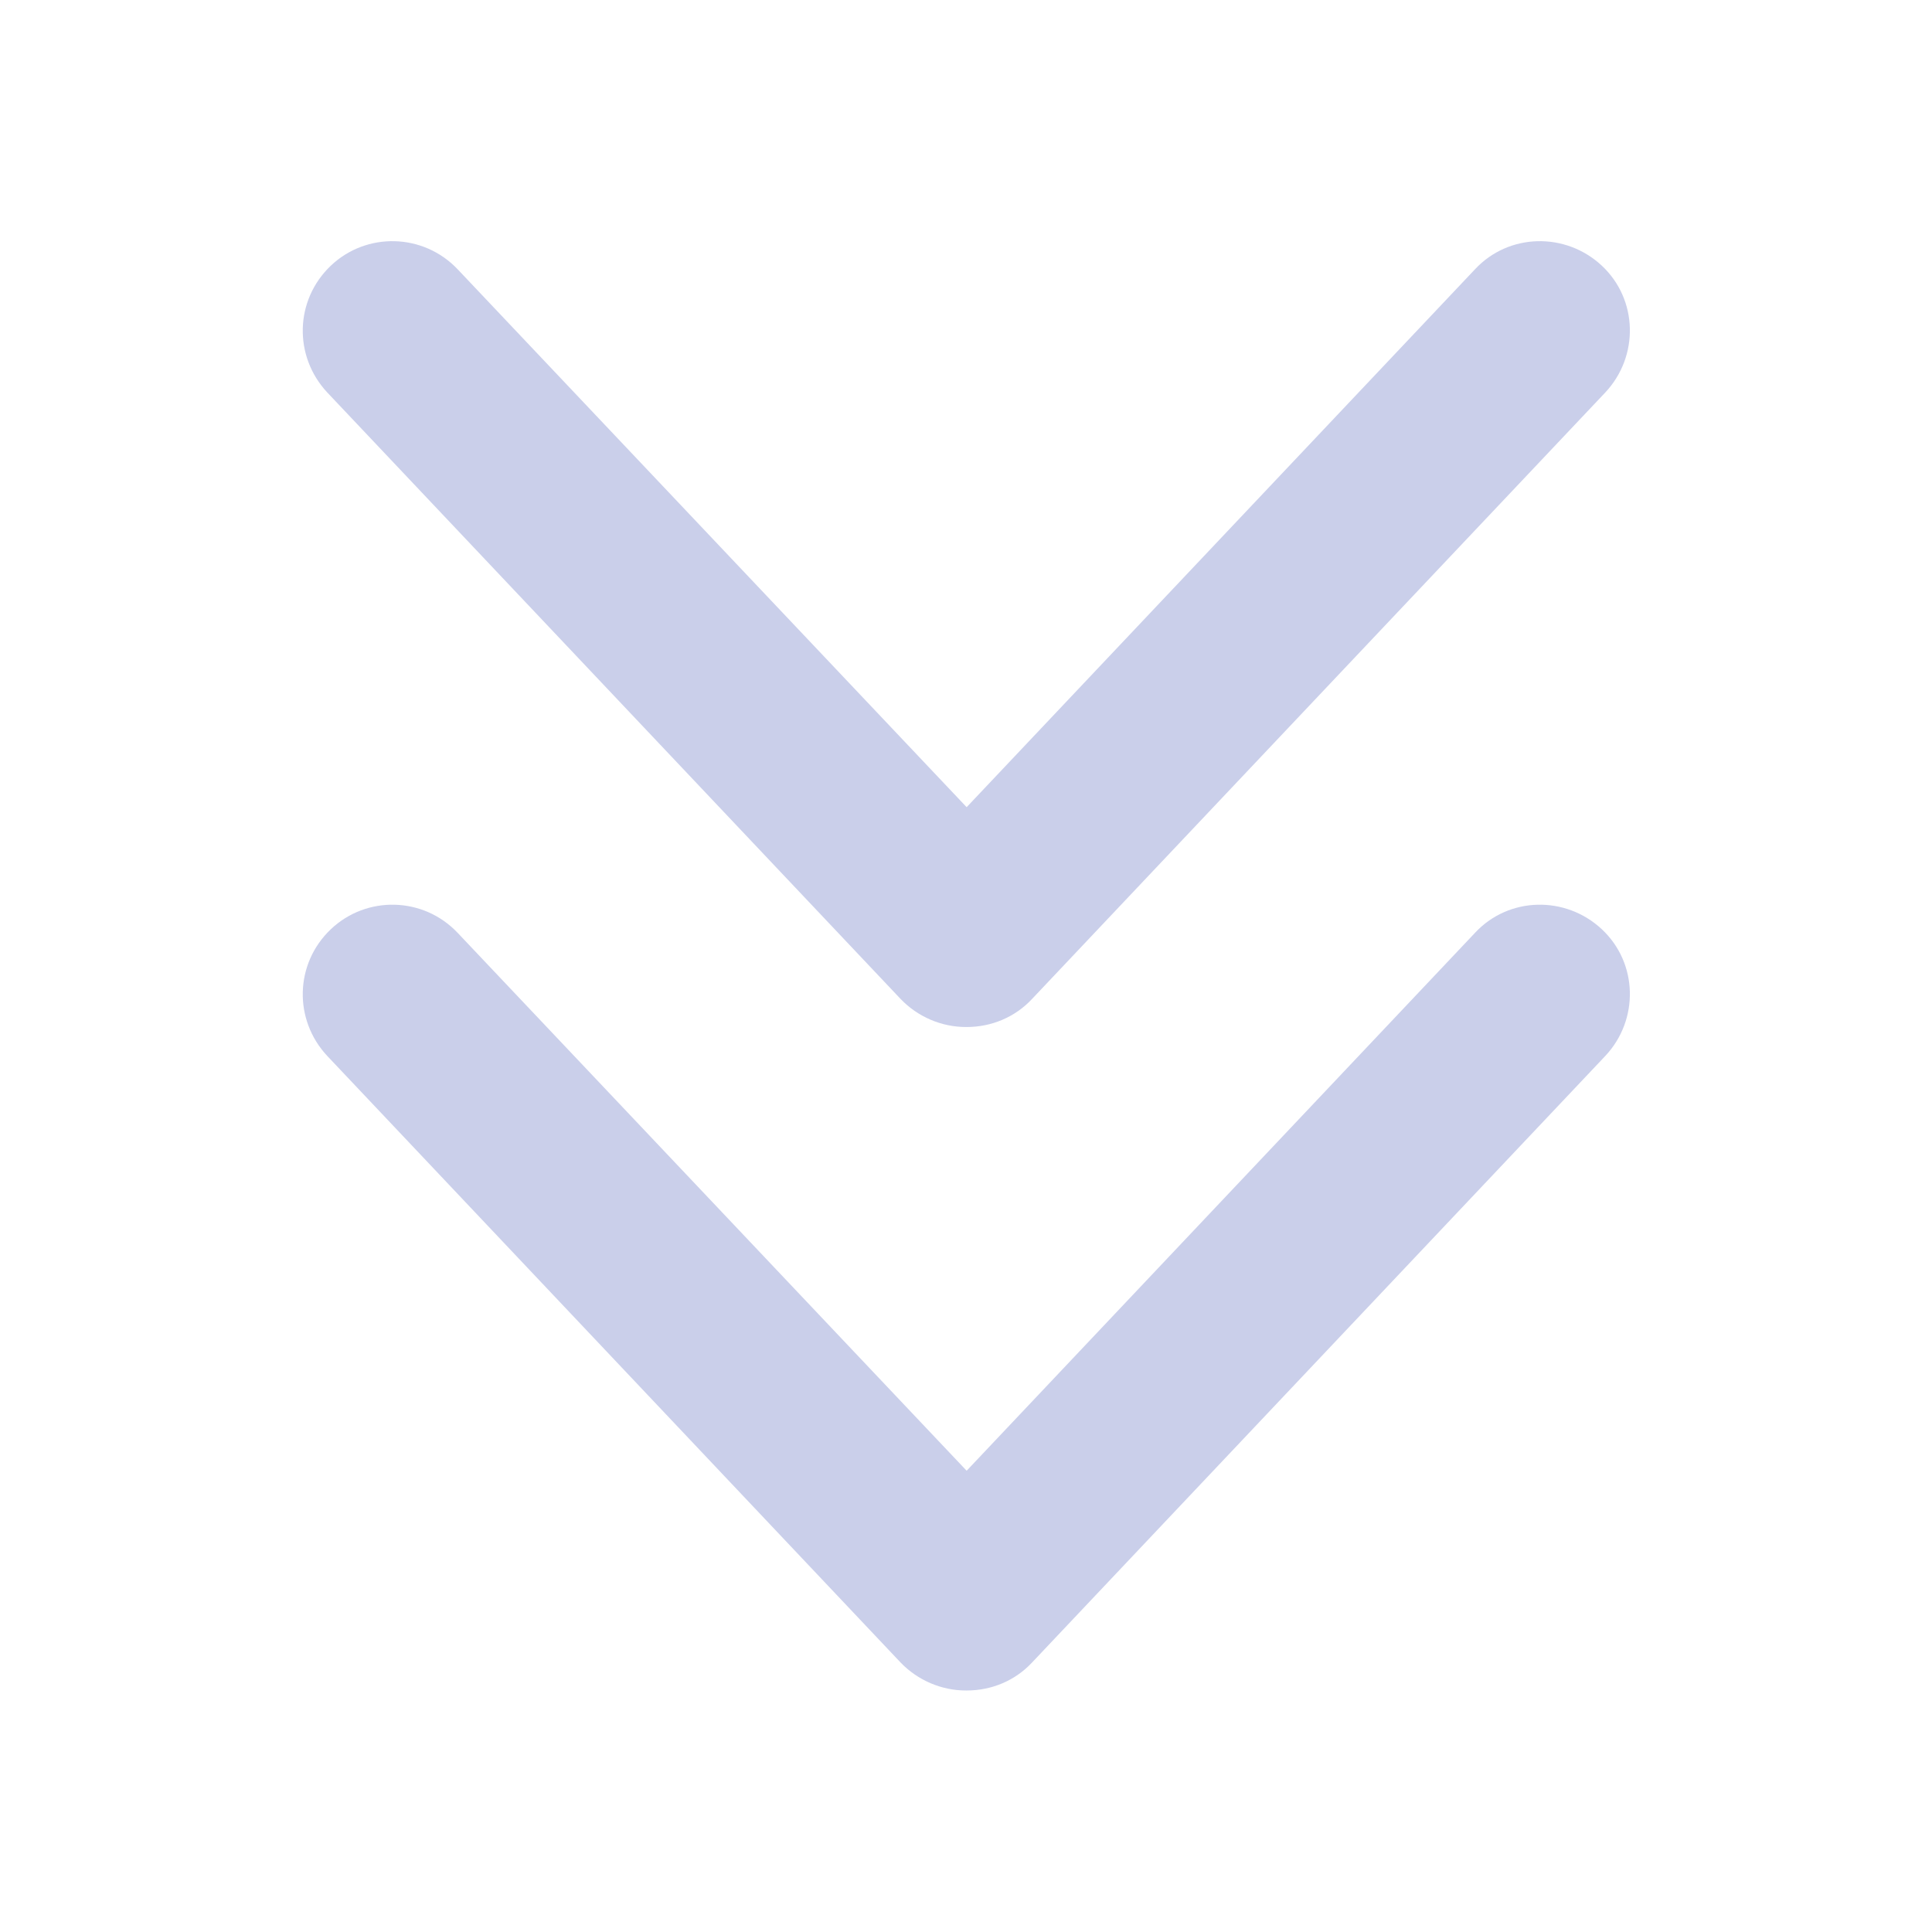 <svg width="24" height="24" viewBox="0 0 24 24" fill="none" xmlns="http://www.w3.org/2000/svg">
<path d="M12 21C11.693 21 11.4 20.872 11.19 20.655L4.065 13.117C3.645 12.668 3.66 11.97 4.11 11.543C4.553 11.123 5.258 11.137 5.685 11.588L12.008 18.27L18.323 11.588C18.742 11.137 19.448 11.123 19.898 11.543C20.348 11.963 20.363 12.668 19.942 13.117L12.818 20.655C12.607 20.88 12.315 21 12.008 21H12Z" fill="#CACFEA"/>
<path d="M12 12.758C11.693 12.758 11.4 12.63 11.19 12.412L4.065 4.875C3.645 4.425 3.66 3.728 4.11 3.3C4.553 2.88 5.258 2.895 5.685 3.345L12.008 10.027L18.323 3.345C18.742 2.895 19.448 2.88 19.898 3.3C20.348 3.72 20.363 4.425 19.942 4.875L12.818 12.412C12.607 12.637 12.315 12.758 12.008 12.758H12Z" fill="#CACFEA"/>
</svg>
